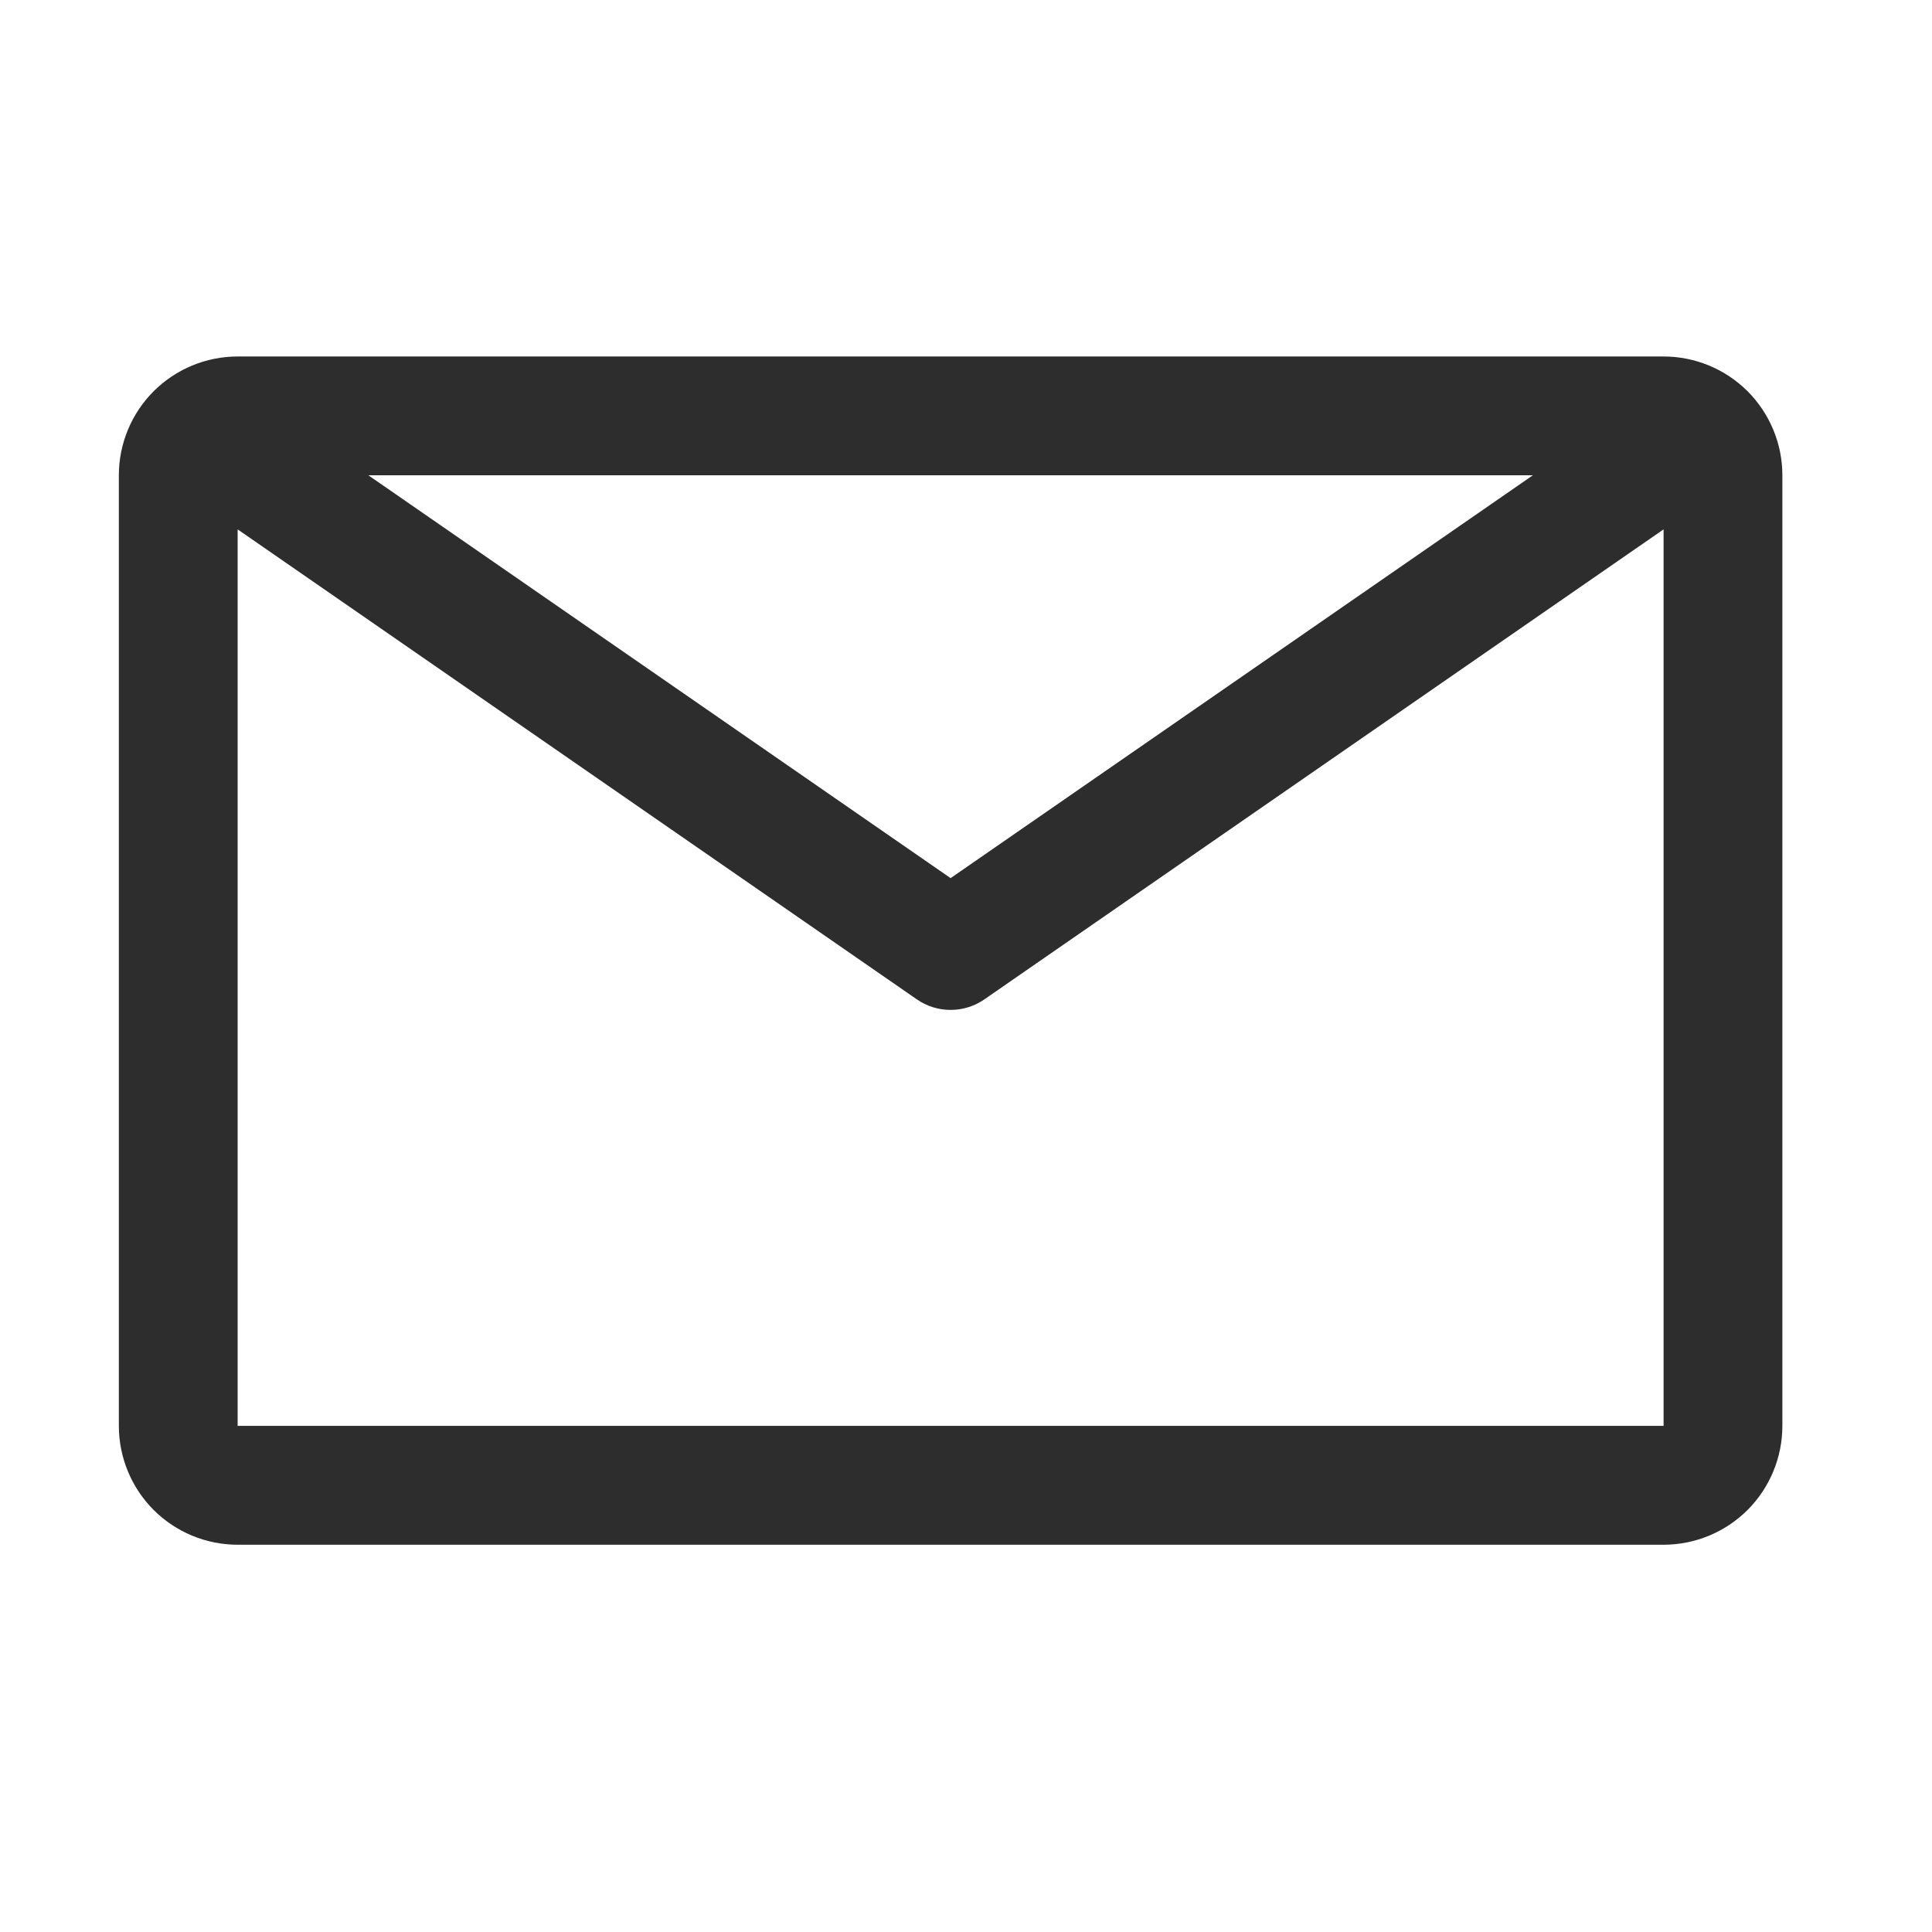<svg width="29" height="29" viewBox="0 0 29 29" fill="none" xmlns="http://www.w3.org/2000/svg">
<path d="M24.971 5.351H3.567C3.094 5.351 2.641 5.539 2.306 5.873C1.972 6.208 1.784 6.661 1.784 7.134V21.403C1.784 21.876 1.972 22.33 2.306 22.665C2.641 22.999 3.094 23.187 3.567 23.187H24.971C25.444 23.187 25.897 22.999 26.232 22.665C26.566 22.33 26.754 21.876 26.754 21.403V7.134C26.754 6.661 26.566 6.208 26.232 5.873C25.897 5.539 25.444 5.351 24.971 5.351ZM23.009 7.134L14.269 13.181L5.529 7.134H23.009ZM3.567 21.403V7.946L13.761 15C13.91 15.104 14.087 15.159 14.269 15.159C14.451 15.159 14.628 15.104 14.777 15L24.971 7.946V21.403H3.567Z" fill="#2D2D2D"/>
</svg>
